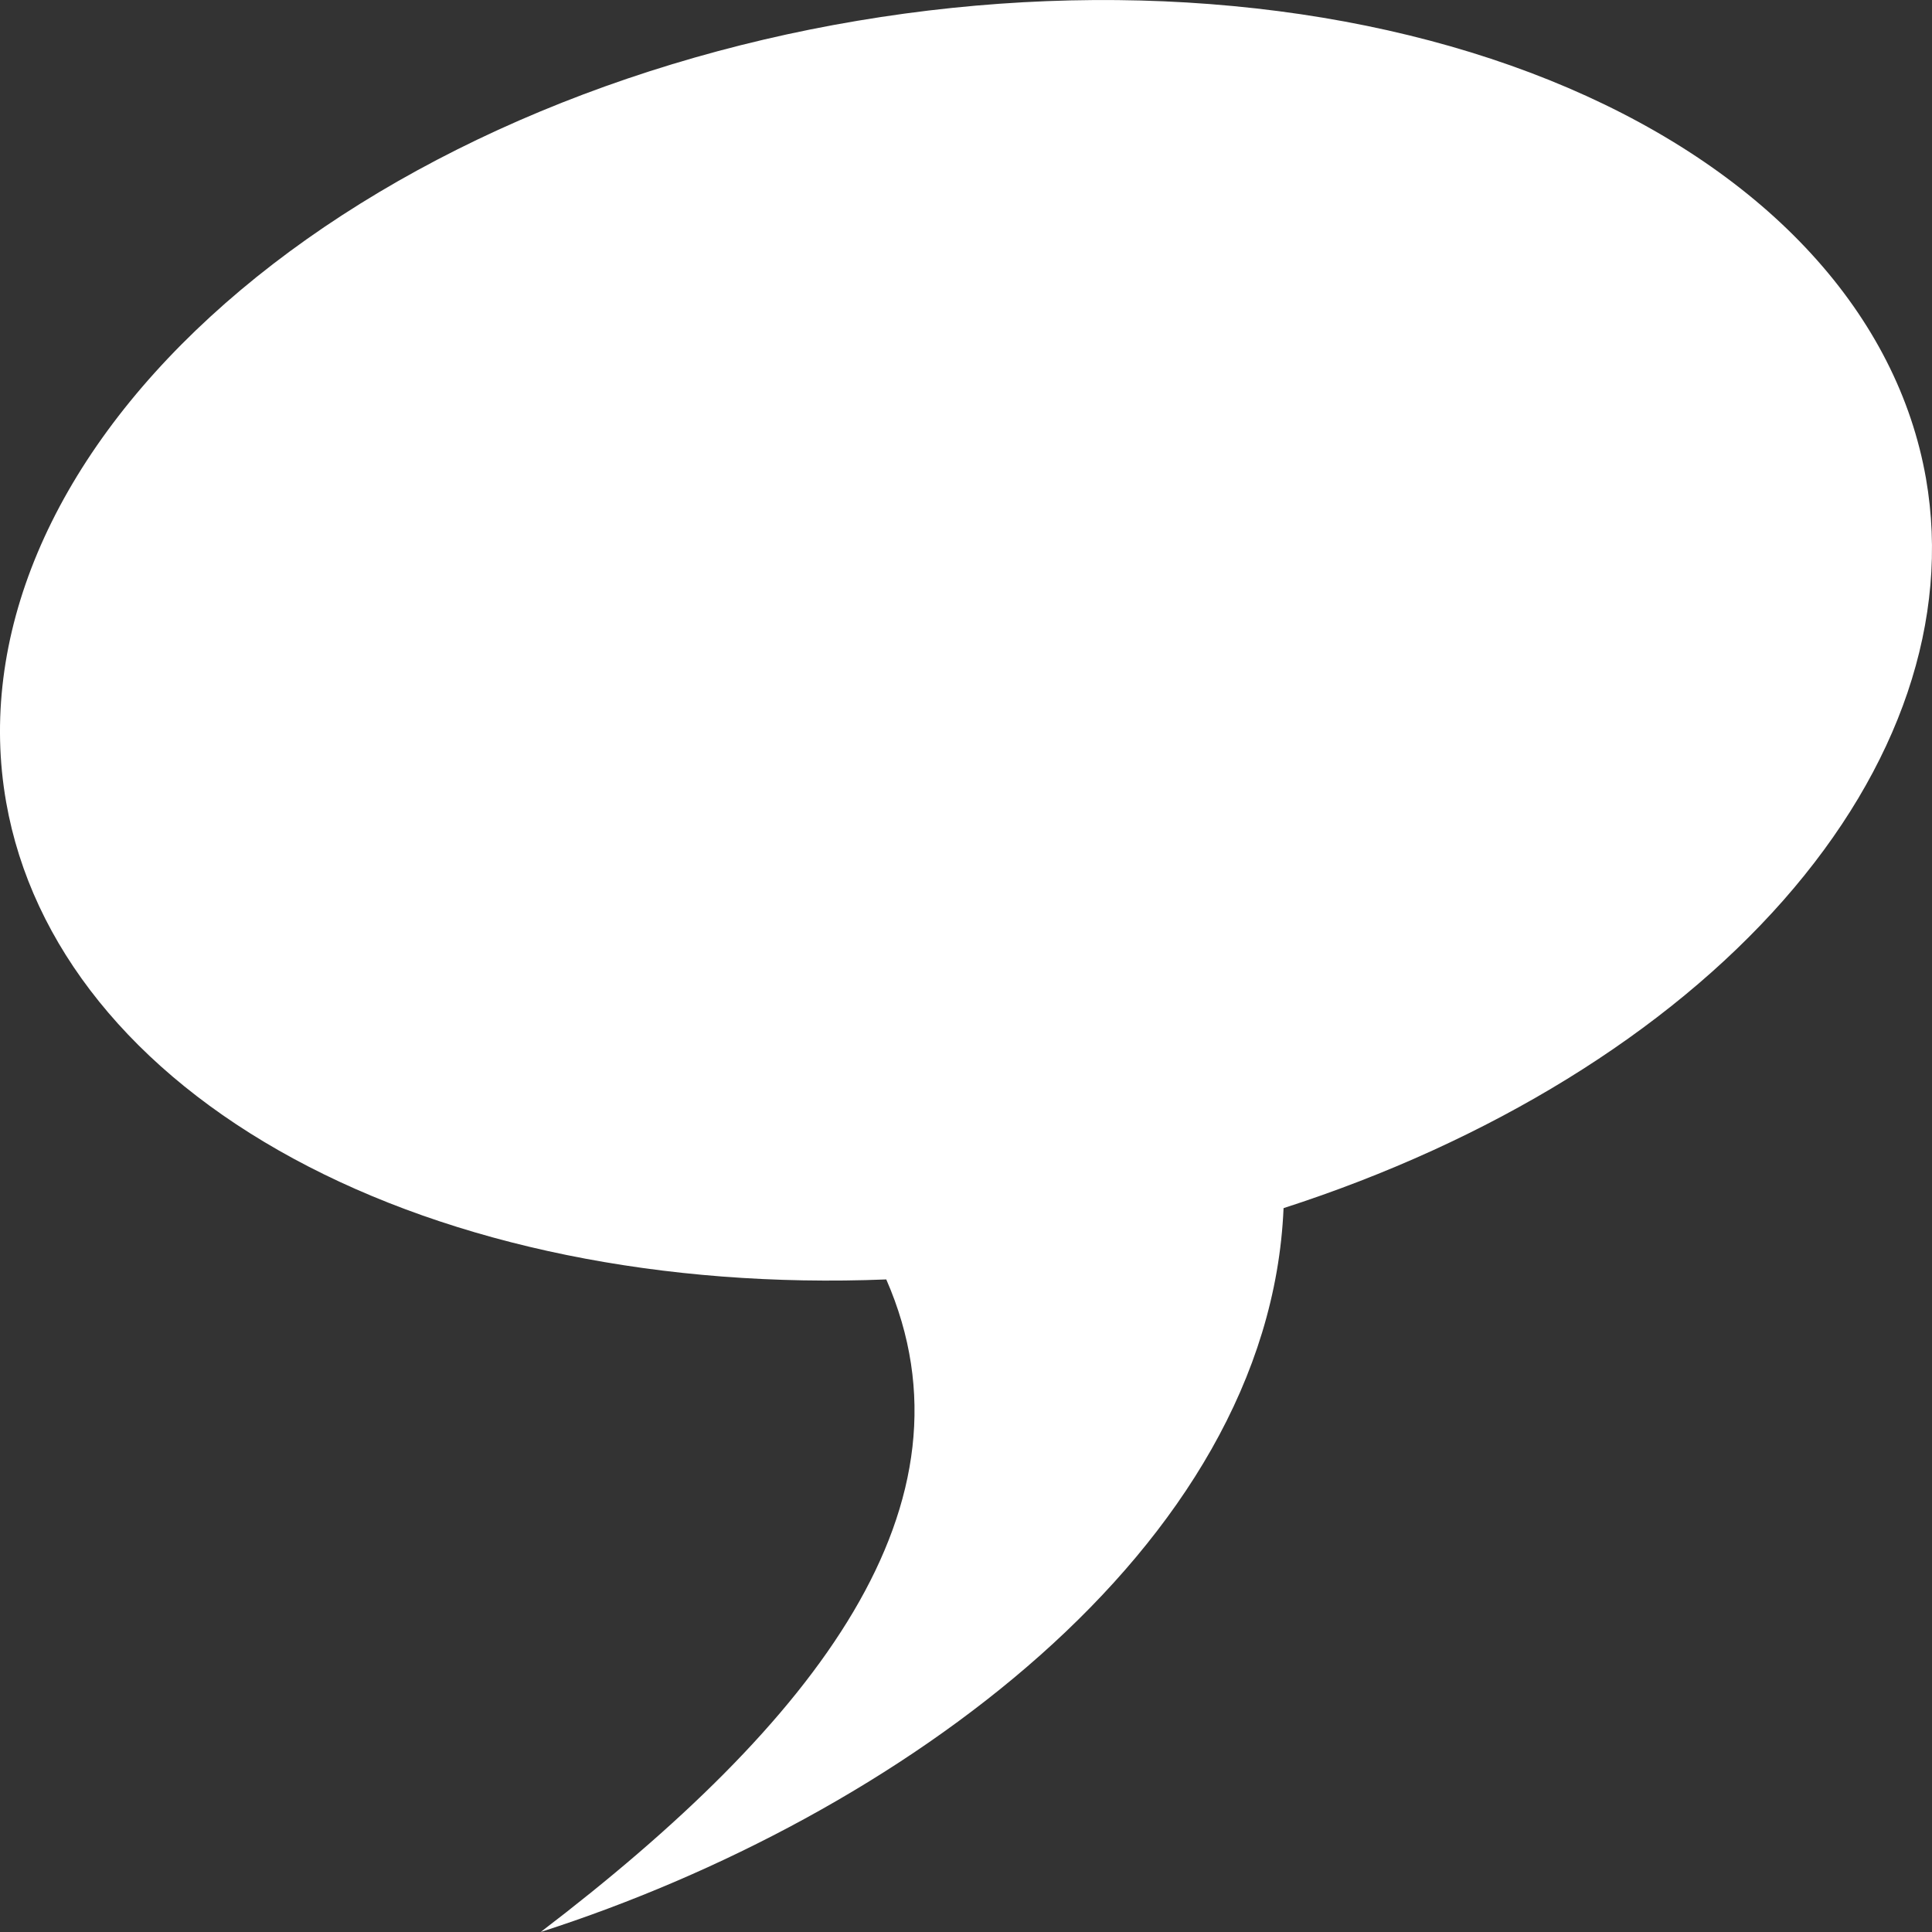<svg width="30" height="30" viewBox="0 0 30 30" fill="none" xmlns="http://www.w3.org/2000/svg">
<rect x="0" y="0" width="30" height="30" fill="#333333" stroke="none"/>
<path d="M13.313 0.323C11.355 0.652 9.46 1.228 7.736 2.016C6.012 2.805 4.493 3.791 3.266 4.918C2.038 6.045 1.127 7.291 0.583 8.584C0.039 9.878 -0.127 11.194 0.096 12.458C0.488 14.684 2.065 16.64 4.557 17.991C7.049 19.342 10.302 20.005 13.762 19.867C15.29 23.364 12.665 26.742 8.396 30C13.929 28.22 19.707 24.062 19.931 18.76C23.142 17.724 25.878 16.039 27.691 13.981C29.503 11.923 30.285 9.614 29.907 7.432C29.686 6.169 29.081 4.983 28.127 3.942C27.173 2.9 25.889 2.025 24.348 1.364C22.807 0.704 21.039 0.272 19.146 0.094C17.253 -0.085 15.27 -0.007 13.313 0.323Z" fill="white"/>
</svg>
